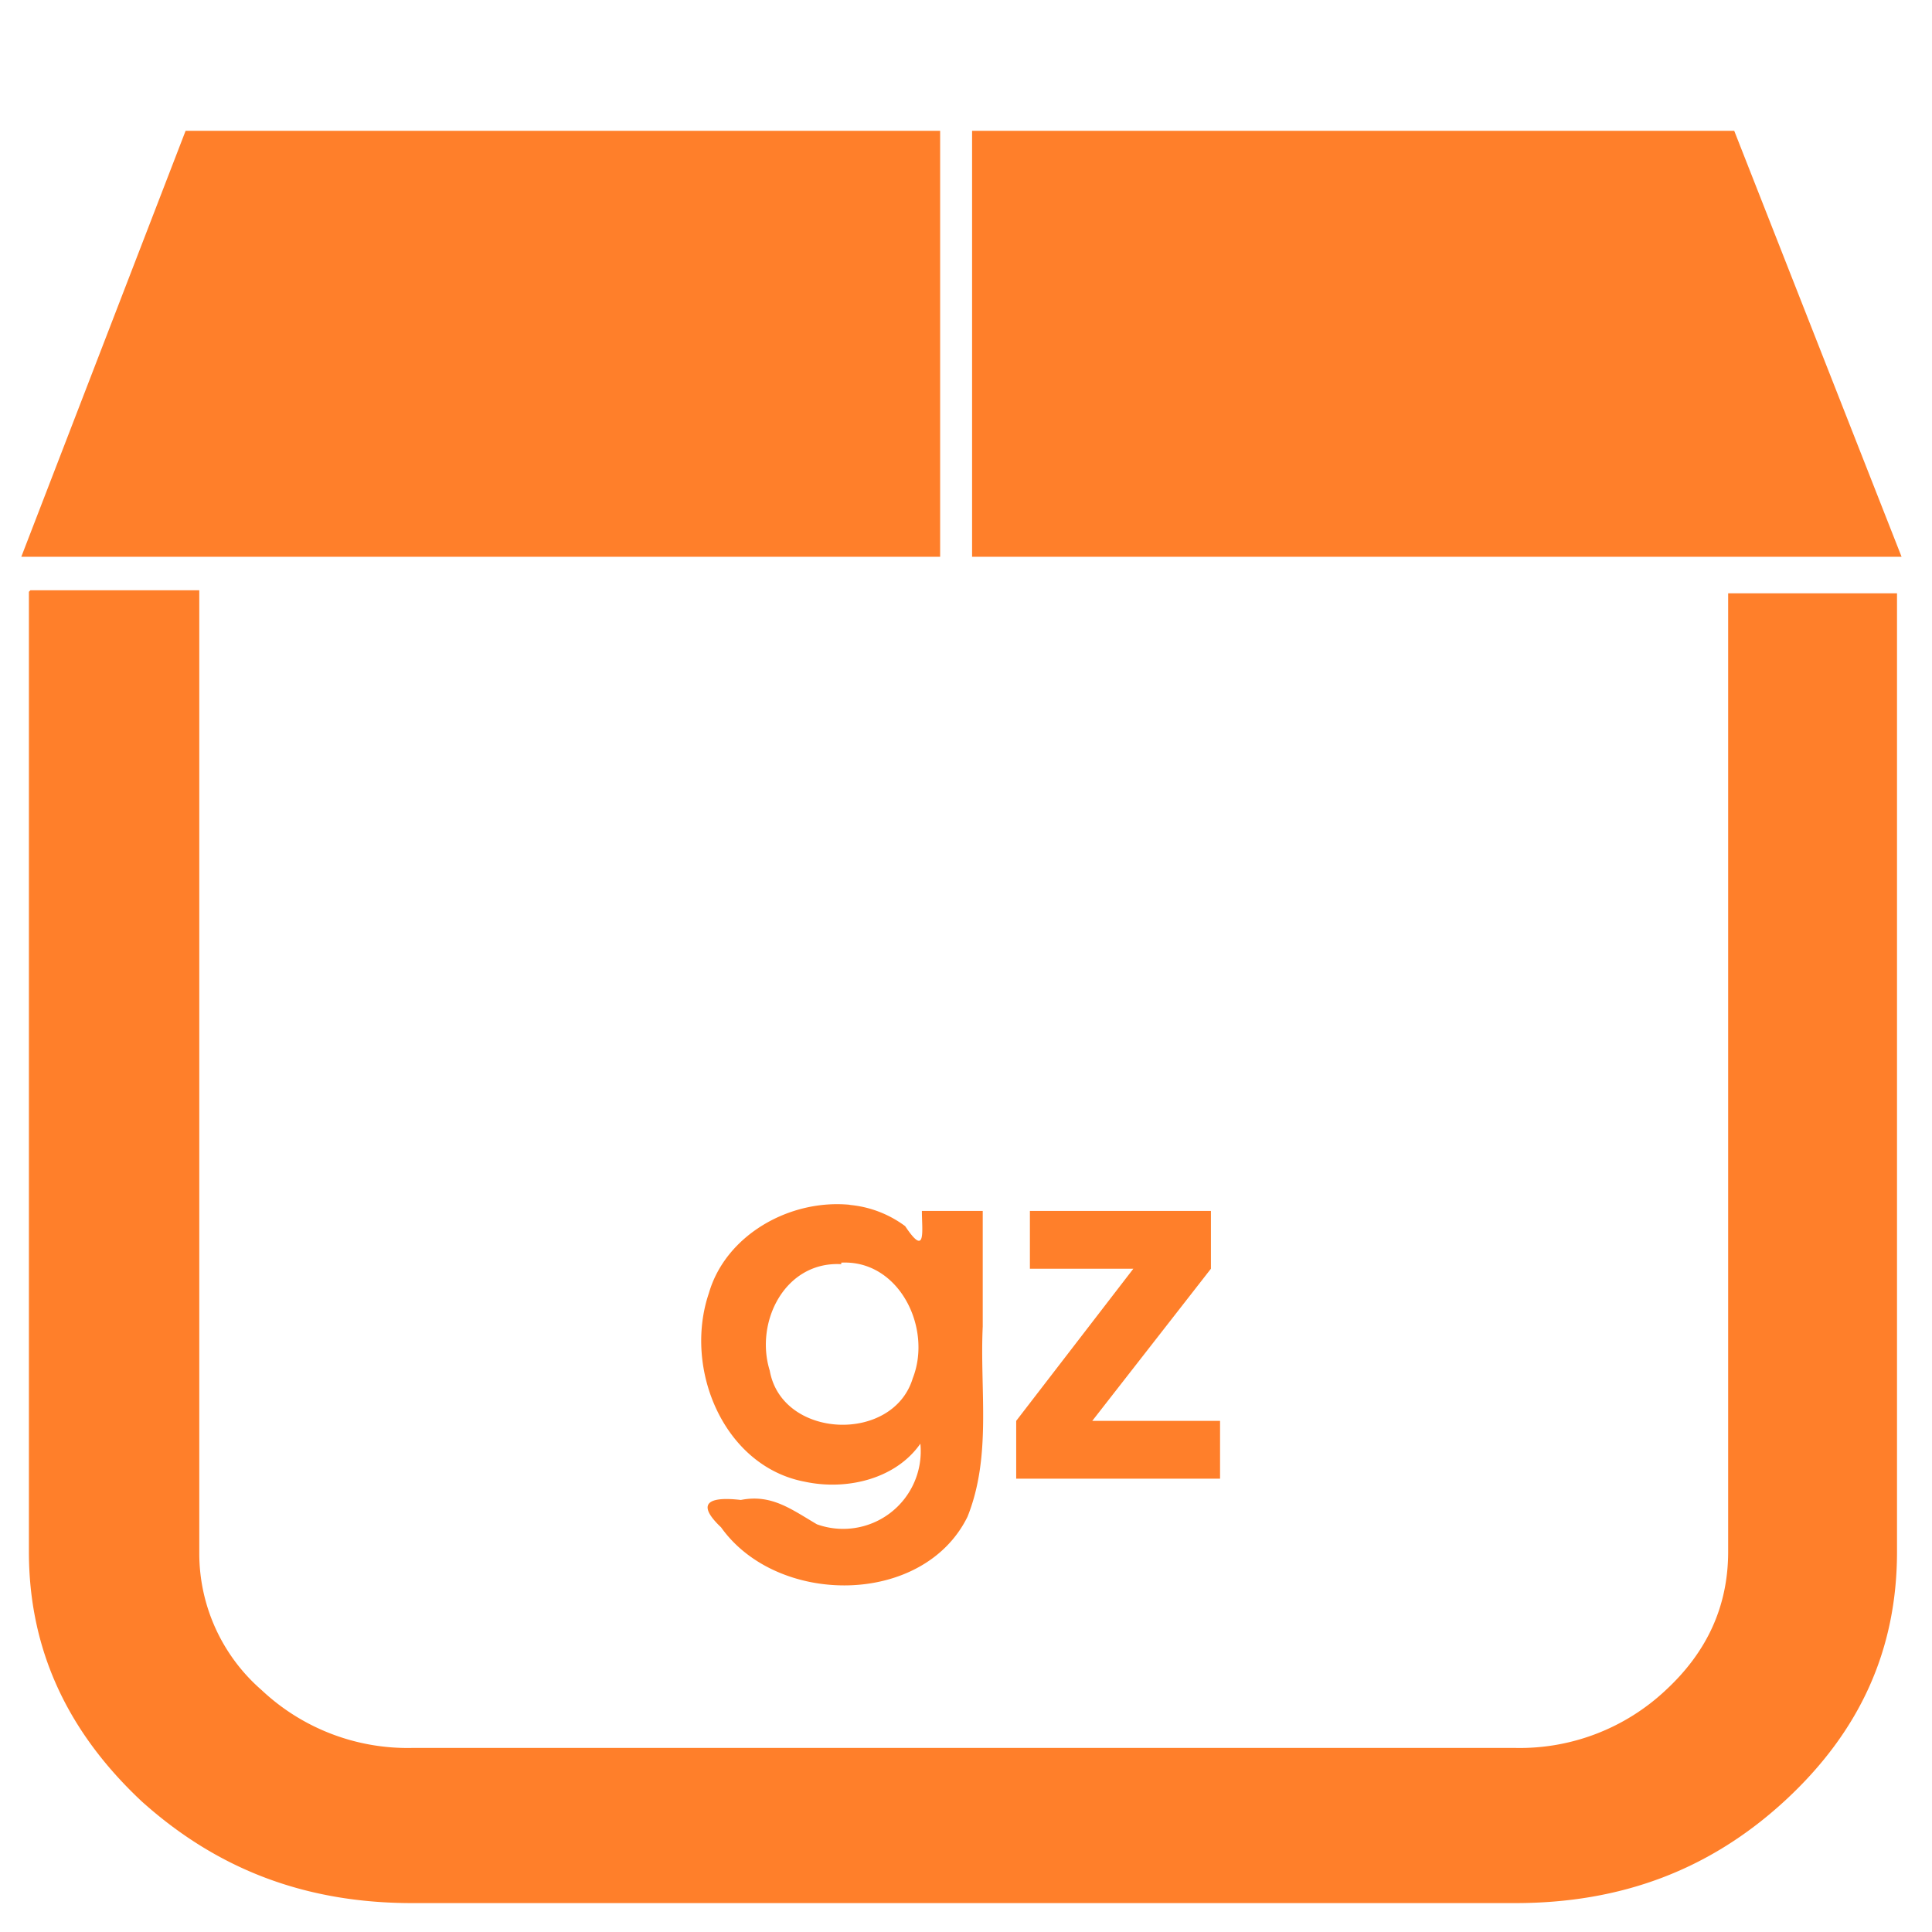 <svg xmlns="http://www.w3.org/2000/svg" width="48" height="48" viewBox="0 0 12.7 12.7"><path d="M1.22.86L.14 3.66h6.04V.86H1.22zm5.17 0v2.8h6.11L11.4.86H6.4zM.19 3.89v6.31c0 .64.25 1.18.74 1.64.5.45 1.08.67 1.78.67h7.25c.7 0 1.28-.22 1.77-.67.5-.46.74-1 .74-1.64V3.9h-1.11v6.3c0 .36-.14.66-.41.91a1.4 1.4 0 0 1-.99.38H2.71a1.4 1.4 0 0 1-.99-.38 1.19 1.19 0 0 1-.41-.9V3.88H.2zm5.4 4.03c-.4-.04-.82.2-.93.58-.17.5.1 1.14.63 1.24.28.06.6-.02.76-.25a.51.51 0 0 1-.68.53c-.17-.1-.3-.2-.5-.16-.17-.02-.32 0-.13.18.37.52 1.33.52 1.62-.07.16-.4.08-.83.1-1.25v-.76h-.4c0 .13.03.31-.11.1a.72.72 0 0 0-.37-.14zm1.18.04v.38h.68l-.77 1v.38h1.34v-.38h-.84l.78-1v-.38h-1.2zm-1.24.34c.38-.02.6.43.47.76-.13.43-.86.4-.94-.05-.1-.32.1-.72.47-.7z" fill="#ff7f2a"/></svg>